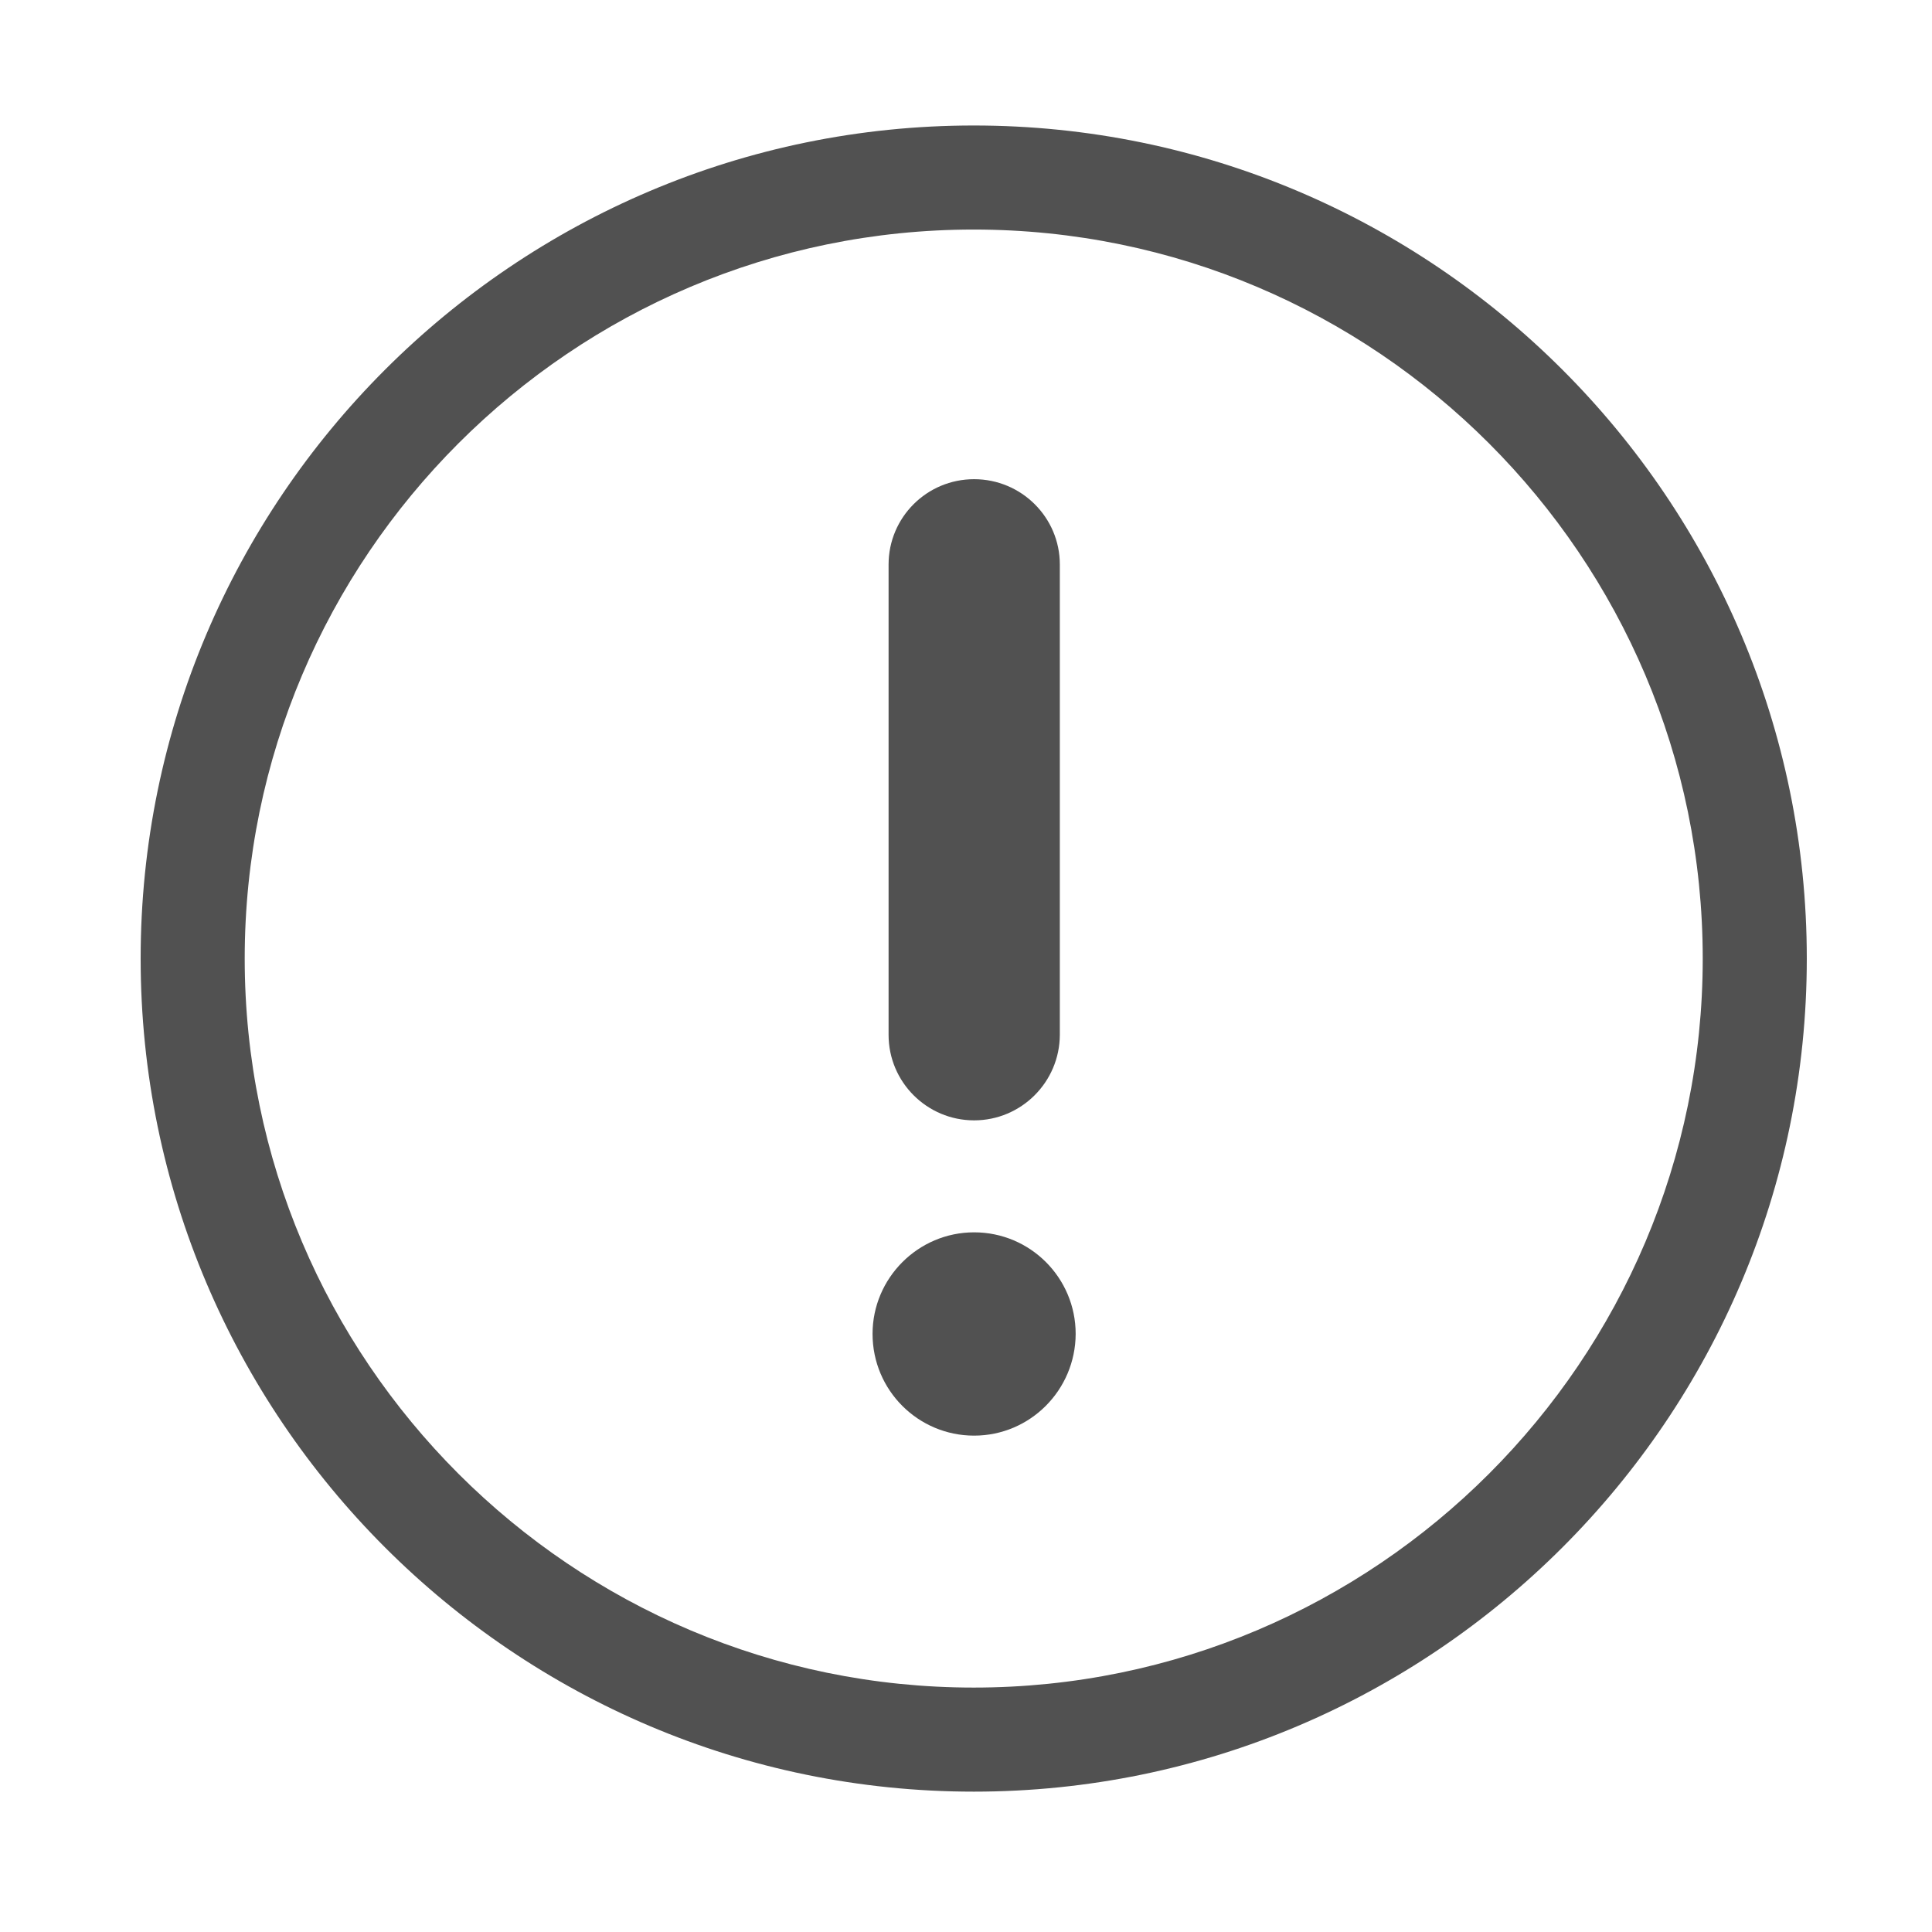 <?xml version="1.0" standalone="no"?><!DOCTYPE svg PUBLIC "-//W3C//DTD SVG 1.1//EN" "http://www.w3.org/Graphics/SVG/1.1/DTD/svg11.dtd"><svg t="1757416491705" class="icon" viewBox="0 0 1024 1024" version="1.1" xmlns="http://www.w3.org/2000/svg" p-id="26579" xmlns:xlink="http://www.w3.org/1999/xlink" width="200" height="200"><path d="M516.298 593.812c-24.968 0-45.331-20.261-45.331-45.331V299.208c0-24.968 20.261-45.229 45.331-45.229 25.07 0 45.434 20.261 45.434 45.229v249.272c-0.102 25.07-20.466 45.331-45.434 45.331zM516.298 760.914c-29.675 0-53.825-24.047-53.825-53.927 0-29.573 24.149-53.825 53.825-53.825 29.778 0 53.825 24.149 53.825 53.825-0.102 29.778-24.149 53.927-53.825 53.927z" fill="#515151" p-id="26580"></path><path d="M516.093 949.607c-243.439 0-441.547-198.108-441.547-441.547S272.654 66.513 516.093 66.513s441.547 198.108 441.547 441.547-198.108 441.547-441.547 441.547z m0-827.939c-213.048 0-386.392 173.344-386.392 386.392 0 213.048 173.344 386.392 386.392 386.392 213.048 0 386.392-173.344 386.392-386.392 0-213.048-173.344-386.392-386.392-386.392z" fill="#515151" p-id="26581"></path></svg>